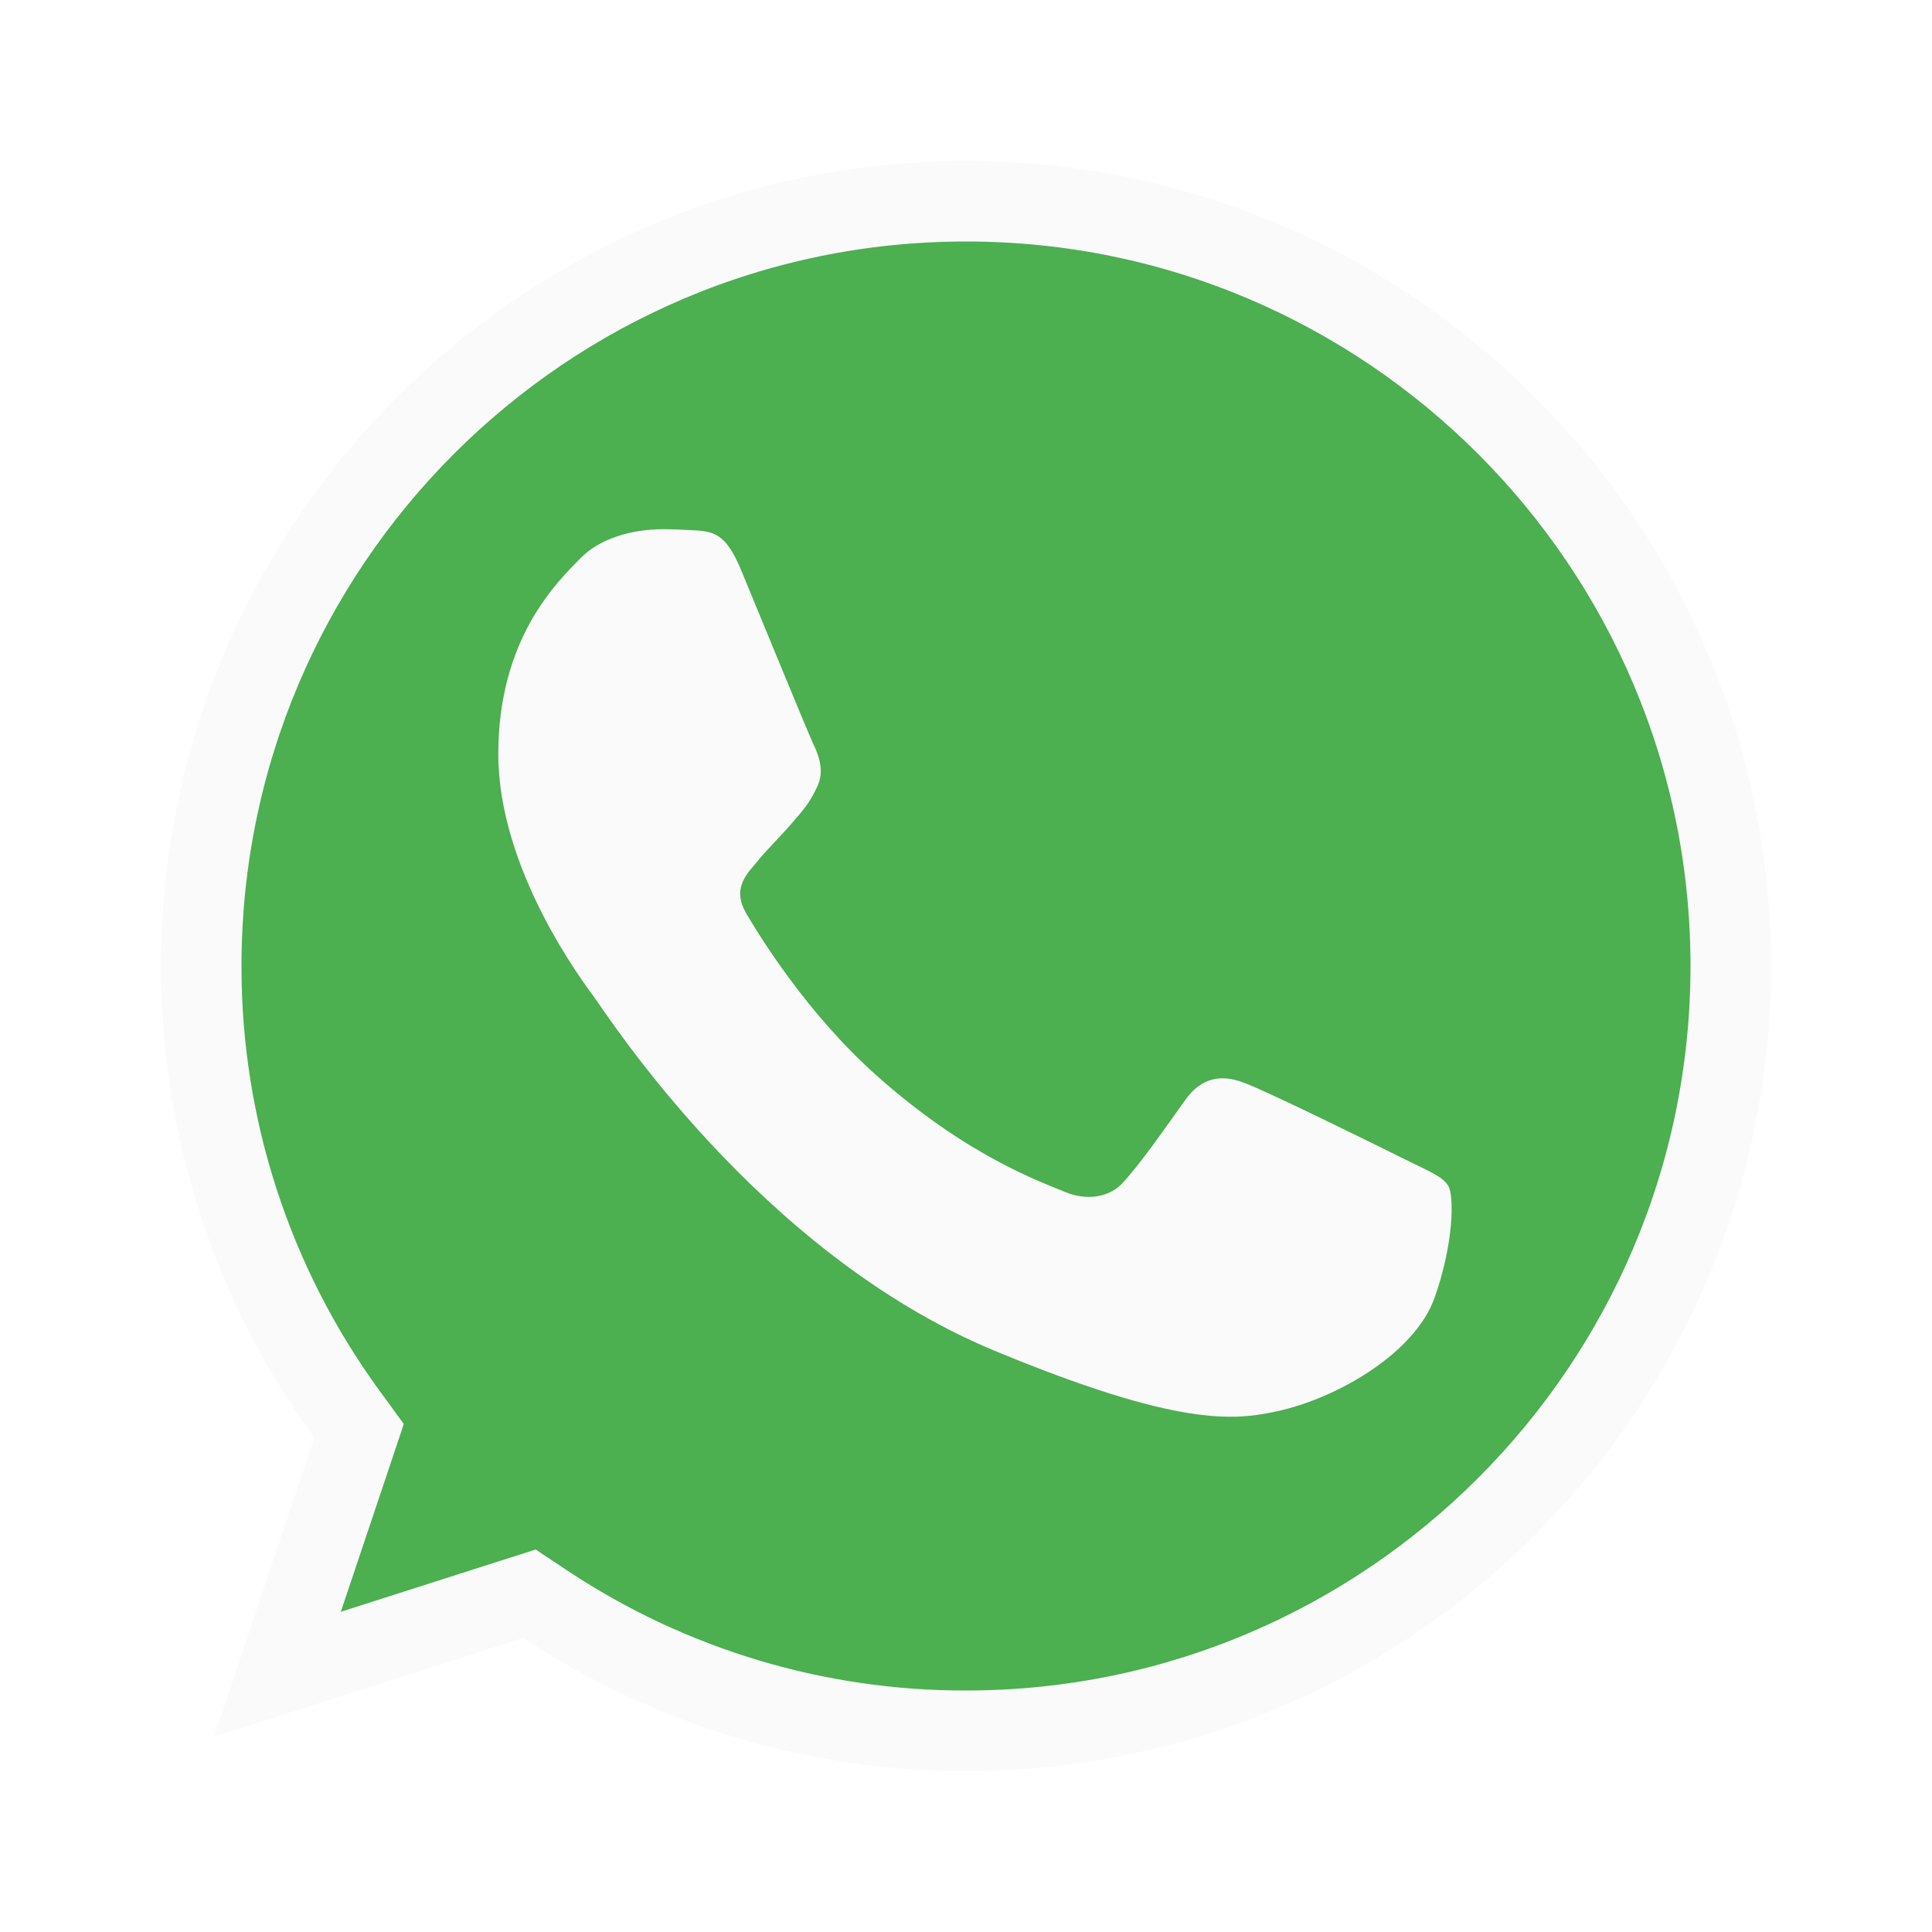 <svg xmlns="http://www.w3.org/2000/svg" width="48" height="48" fill="none" viewBox="0 0 48 48"><g clip-path="url(#clip0_44_15)" filter="url(#filter0_d_44_15)"><path fill="#4CAF50" stroke="#FAFAFA" stroke-width="2" d="M5 20.002V20C5 9.522 13.52 1 23.995 1H24.005C34.48 1 43 9.524 43 20C43 30.476 34.48 39 24.005 39L24.003 39C20.287 39.008 16.652 37.916 13.555 35.862L13.155 35.596L12.698 35.742L6.891 37.599L8.756 32.041L8.92 31.551L8.616 31.134C6.26 27.901 4.994 24.002 5 20.002Z"/><path fill="#FAFAFA" d="M35.642 28.242C35.16 29.605 33.245 30.735 31.718 31.065C30.672 31.288 29.308 31.465 24.712 29.56C18.835 27.125 15.05 21.152 14.755 20.765C14.473 20.378 12.38 17.602 12.38 14.732C12.38 11.863 13.838 10.465 14.425 9.865C14.908 9.373 15.705 9.148 16.47 9.148C16.718 9.148 16.94 9.16 17.14 9.17C17.727 9.195 18.023 9.23 18.41 10.158C18.892 11.32 20.067 14.19 20.207 14.485C20.35 14.78 20.492 15.18 20.293 15.568C20.105 15.967 19.94 16.145 19.645 16.485C19.35 16.825 19.07 17.085 18.775 17.45C18.505 17.767 18.2 18.108 18.54 18.695C18.88 19.27 20.055 21.188 21.785 22.727C24.017 24.715 25.828 25.35 26.475 25.62C26.957 25.82 27.532 25.773 27.885 25.398C28.332 24.915 28.885 24.115 29.448 23.328C29.848 22.762 30.352 22.692 30.883 22.892C31.422 23.08 34.28 24.492 34.867 24.785C35.455 25.08 35.843 25.22 35.985 25.468C36.125 25.715 36.125 26.878 35.642 28.242Z"/></g><defs><filter id="filter0_d_44_15" width="48" height="48" x="0" y="0" color-interpolation-filters="sRGB" filterUnits="userSpaceOnUse"><feFlood flood-opacity="0" result="BackgroundImageFix"/><feColorMatrix in="SourceAlpha" result="hardAlpha" type="matrix" values="0 0 0 0 0 0 0 0 0 0 0 0 0 0 0 0 0 0 127 0"/><feOffset dy="4"/><feGaussianBlur stdDeviation="2"/><feComposite in2="hardAlpha" operator="out"/><feColorMatrix type="matrix" values="0 0 0 0 0 0 0 0 0 0 0 0 0 0 0 0 0 0 0.25 0"/><feBlend in2="BackgroundImageFix" mode="normal" result="effect1_dropShadow_44_15"/><feBlend in="SourceGraphic" in2="effect1_dropShadow_44_15" mode="normal" result="shape"/></filter><clipPath id="clip0_44_15"><rect width="40" height="40" fill="#fff" transform="translate(4)"/></clipPath></defs></svg>